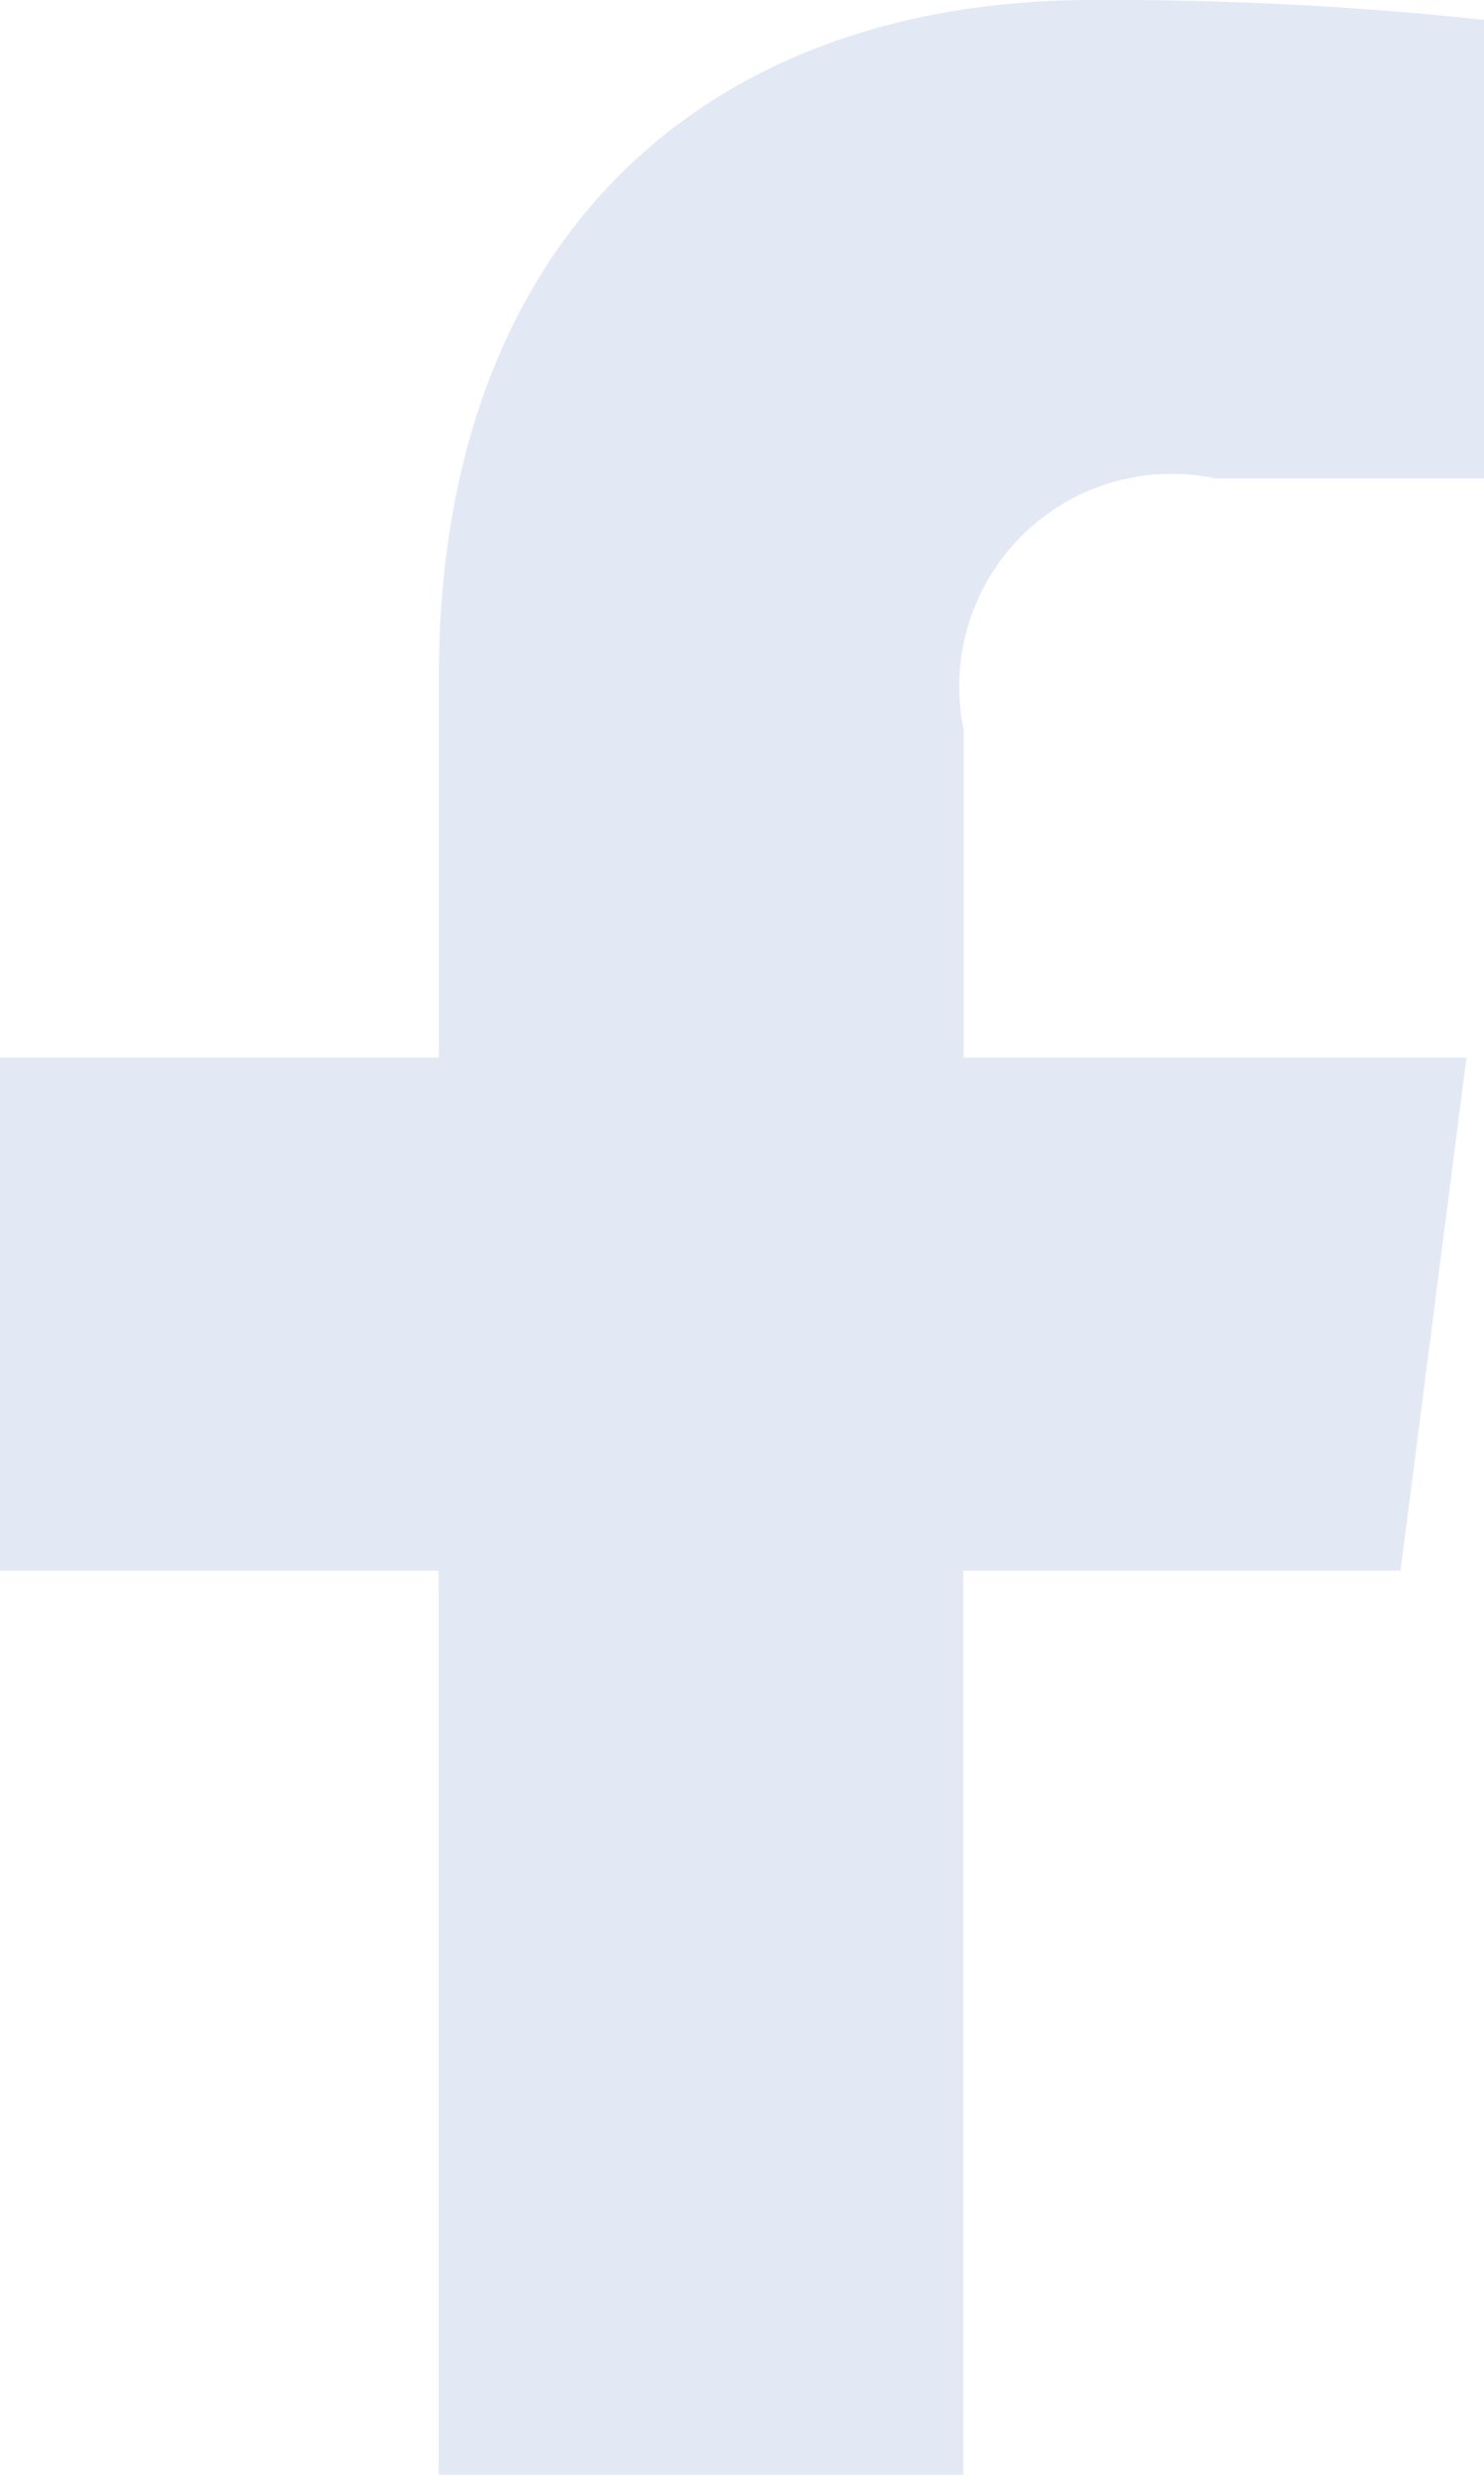 <svg xmlns="http://www.w3.org/2000/svg" width="9" height="15" viewBox="0 0 9 15">
<defs>
    <style>
      .cls-n6 {
        fill: #c9d4eb;
        fill-rule: evenodd;
        opacity: 0.5;
      }
    </style>
  </defs>
  <path id="Social" class="cls-n6" d="M332.842,4728v-5.48h2.652l0.4-3.11h-3.05v-1.99a1.288,1.288,0,0,1,1.527-1.52H336v-2.78a21.273,21.273,0,0,0-2.376-.12c-2.352,0-3.963,1.45-3.963,4.11v2.3H327v3.11h2.66V4728h3.182Z" transform="translate(-327 -4713)"/>
</svg>
